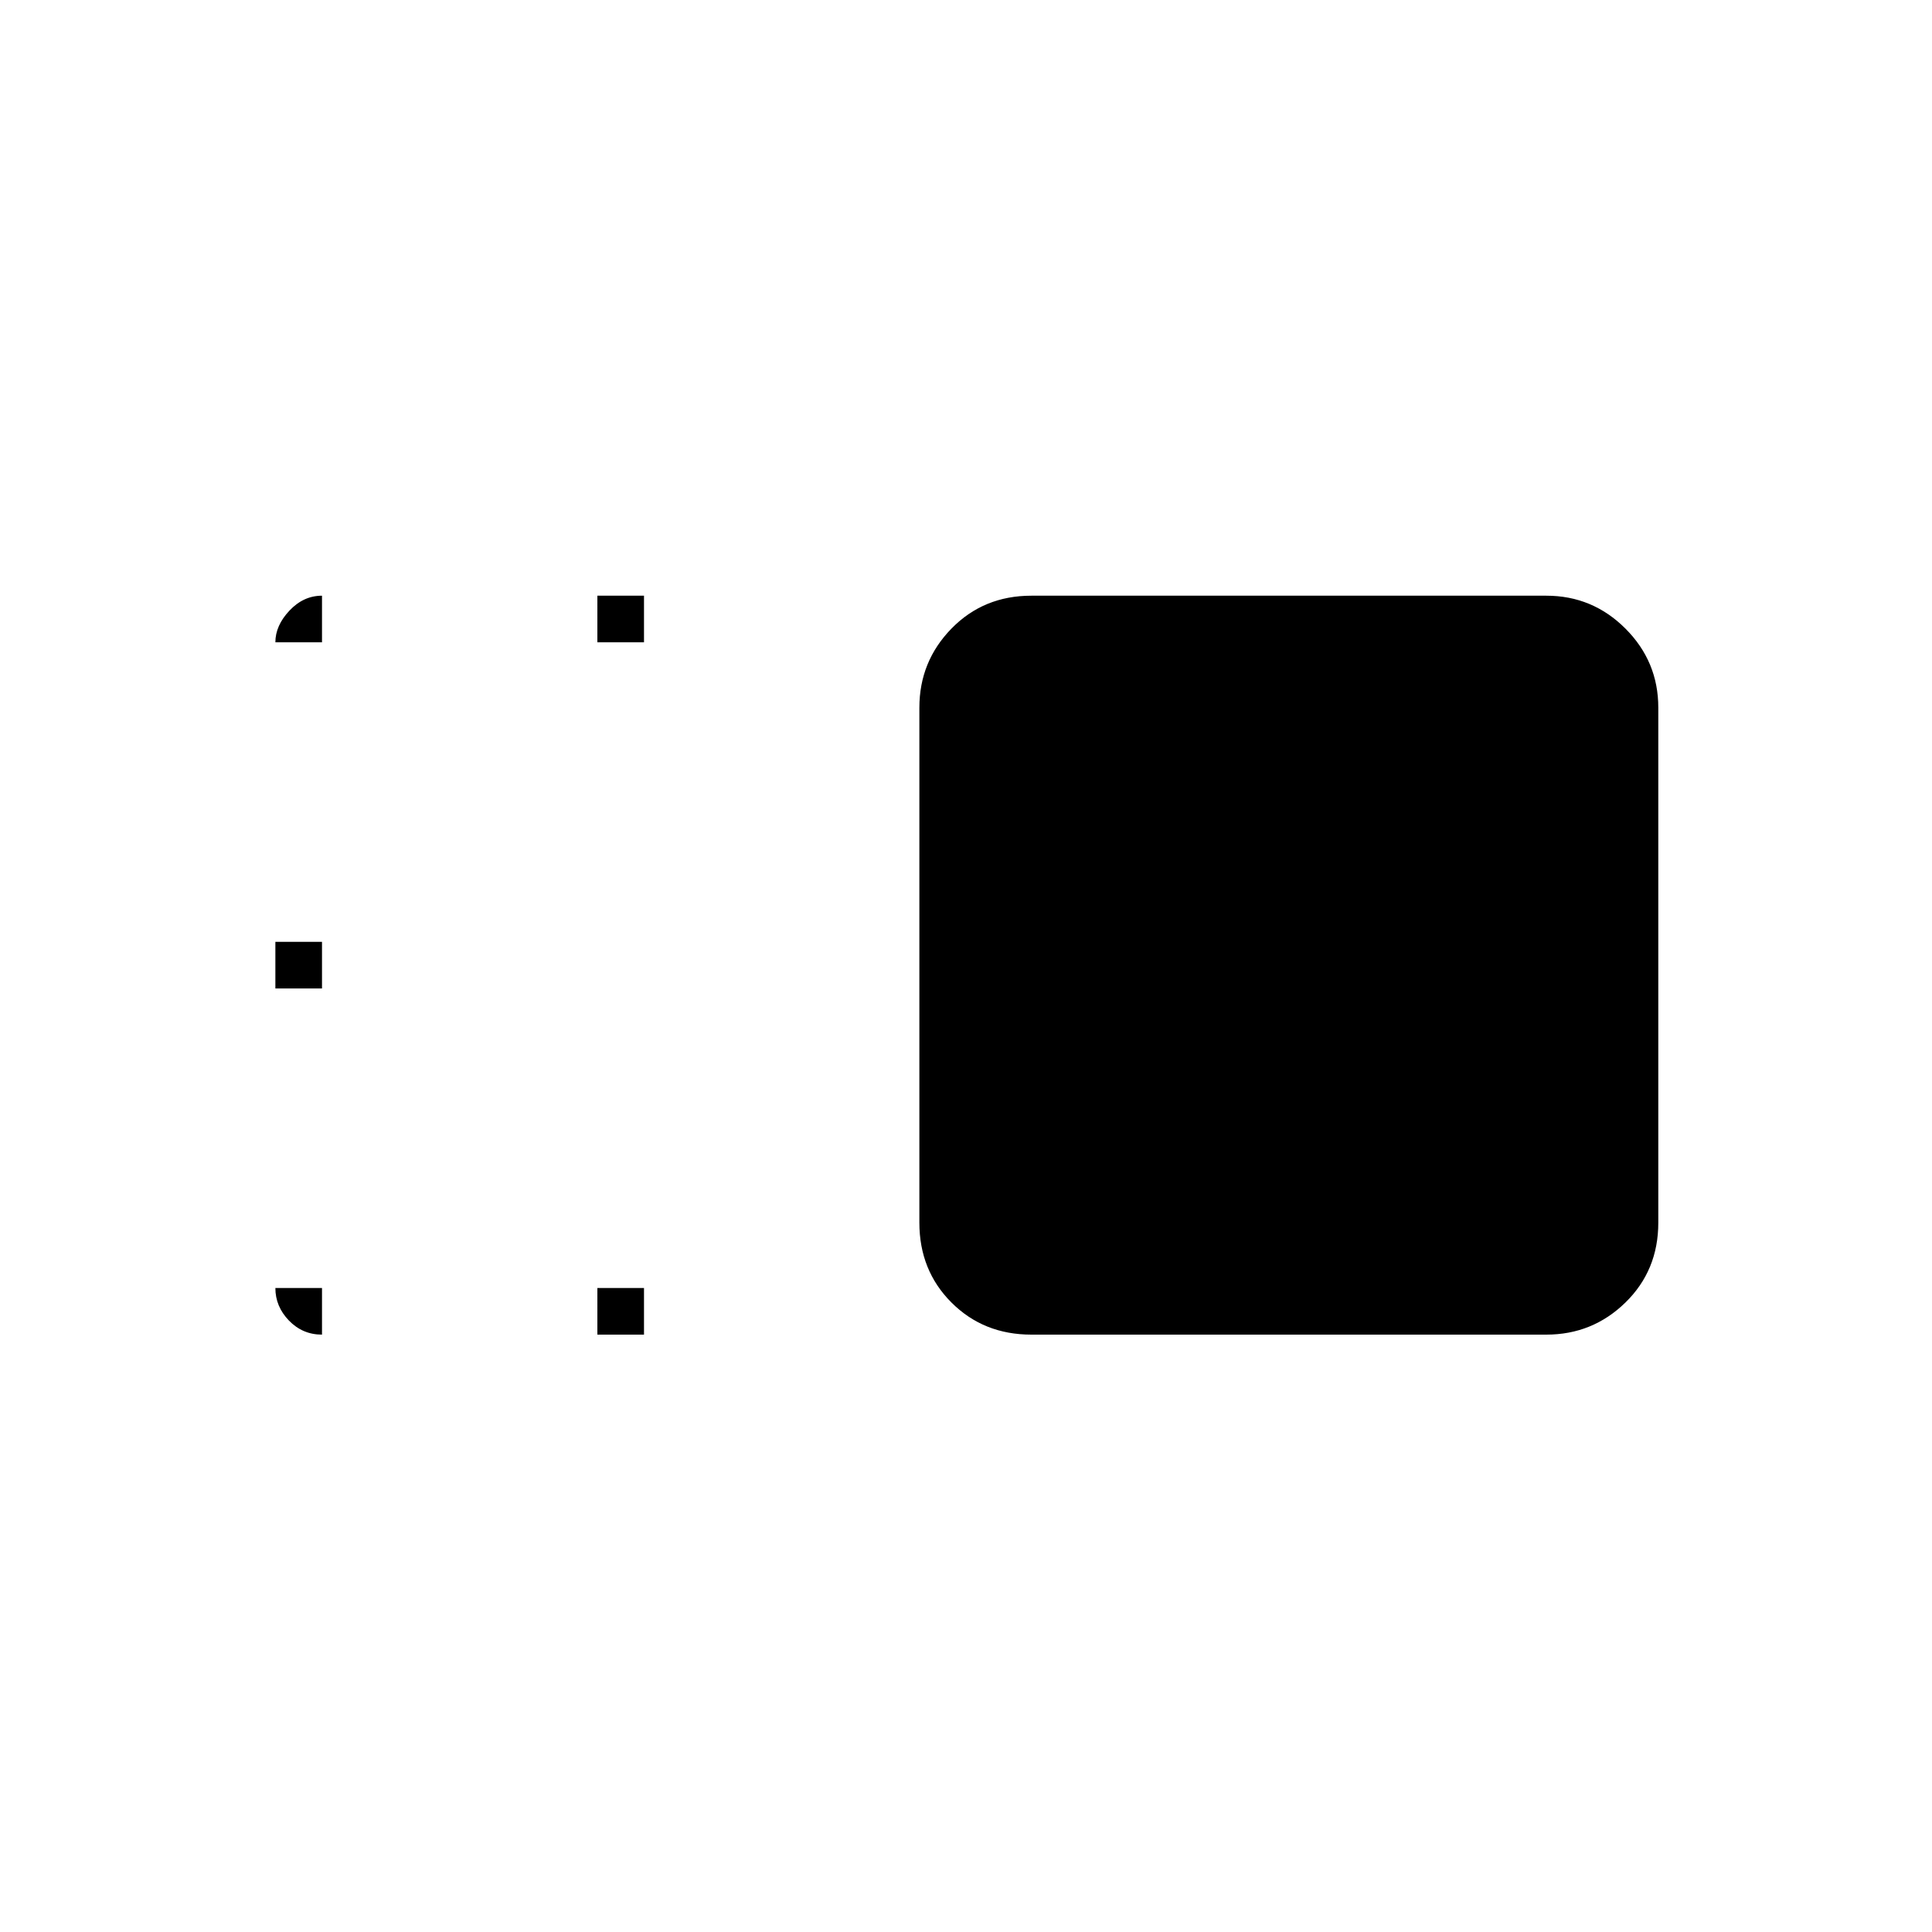 <svg xmlns="http://www.w3.org/2000/svg" height="40" viewBox="0 96 960 960" width="40"><path d="M456.833 447.643q0-22.966 15.948-39.304Q488.729 392 512.477 392h255.88q22.966 0 39.304 16.339Q824 424.677 824 447.643v255.88q0 23.748-16.339 39.696-16.338 15.948-39.304 15.948h-255.88q-23.748 0-39.696-15.948-15.948-15.948-15.948-39.696v-255.88Zm-160 311.524V736H320v23.167h-23.167Zm0-344V392H320v23.167h-23.167Zm-160 172V564H160v23.167h-23.167Zm0 148.833H160v23.167q-9.667 0-16.417-6.98-6.75-6.981-6.75-16.187Zm0-320.833q0-8.321 6.981-15.744Q150.794 392 160 392v23.167h-23.167Z"/></svg>